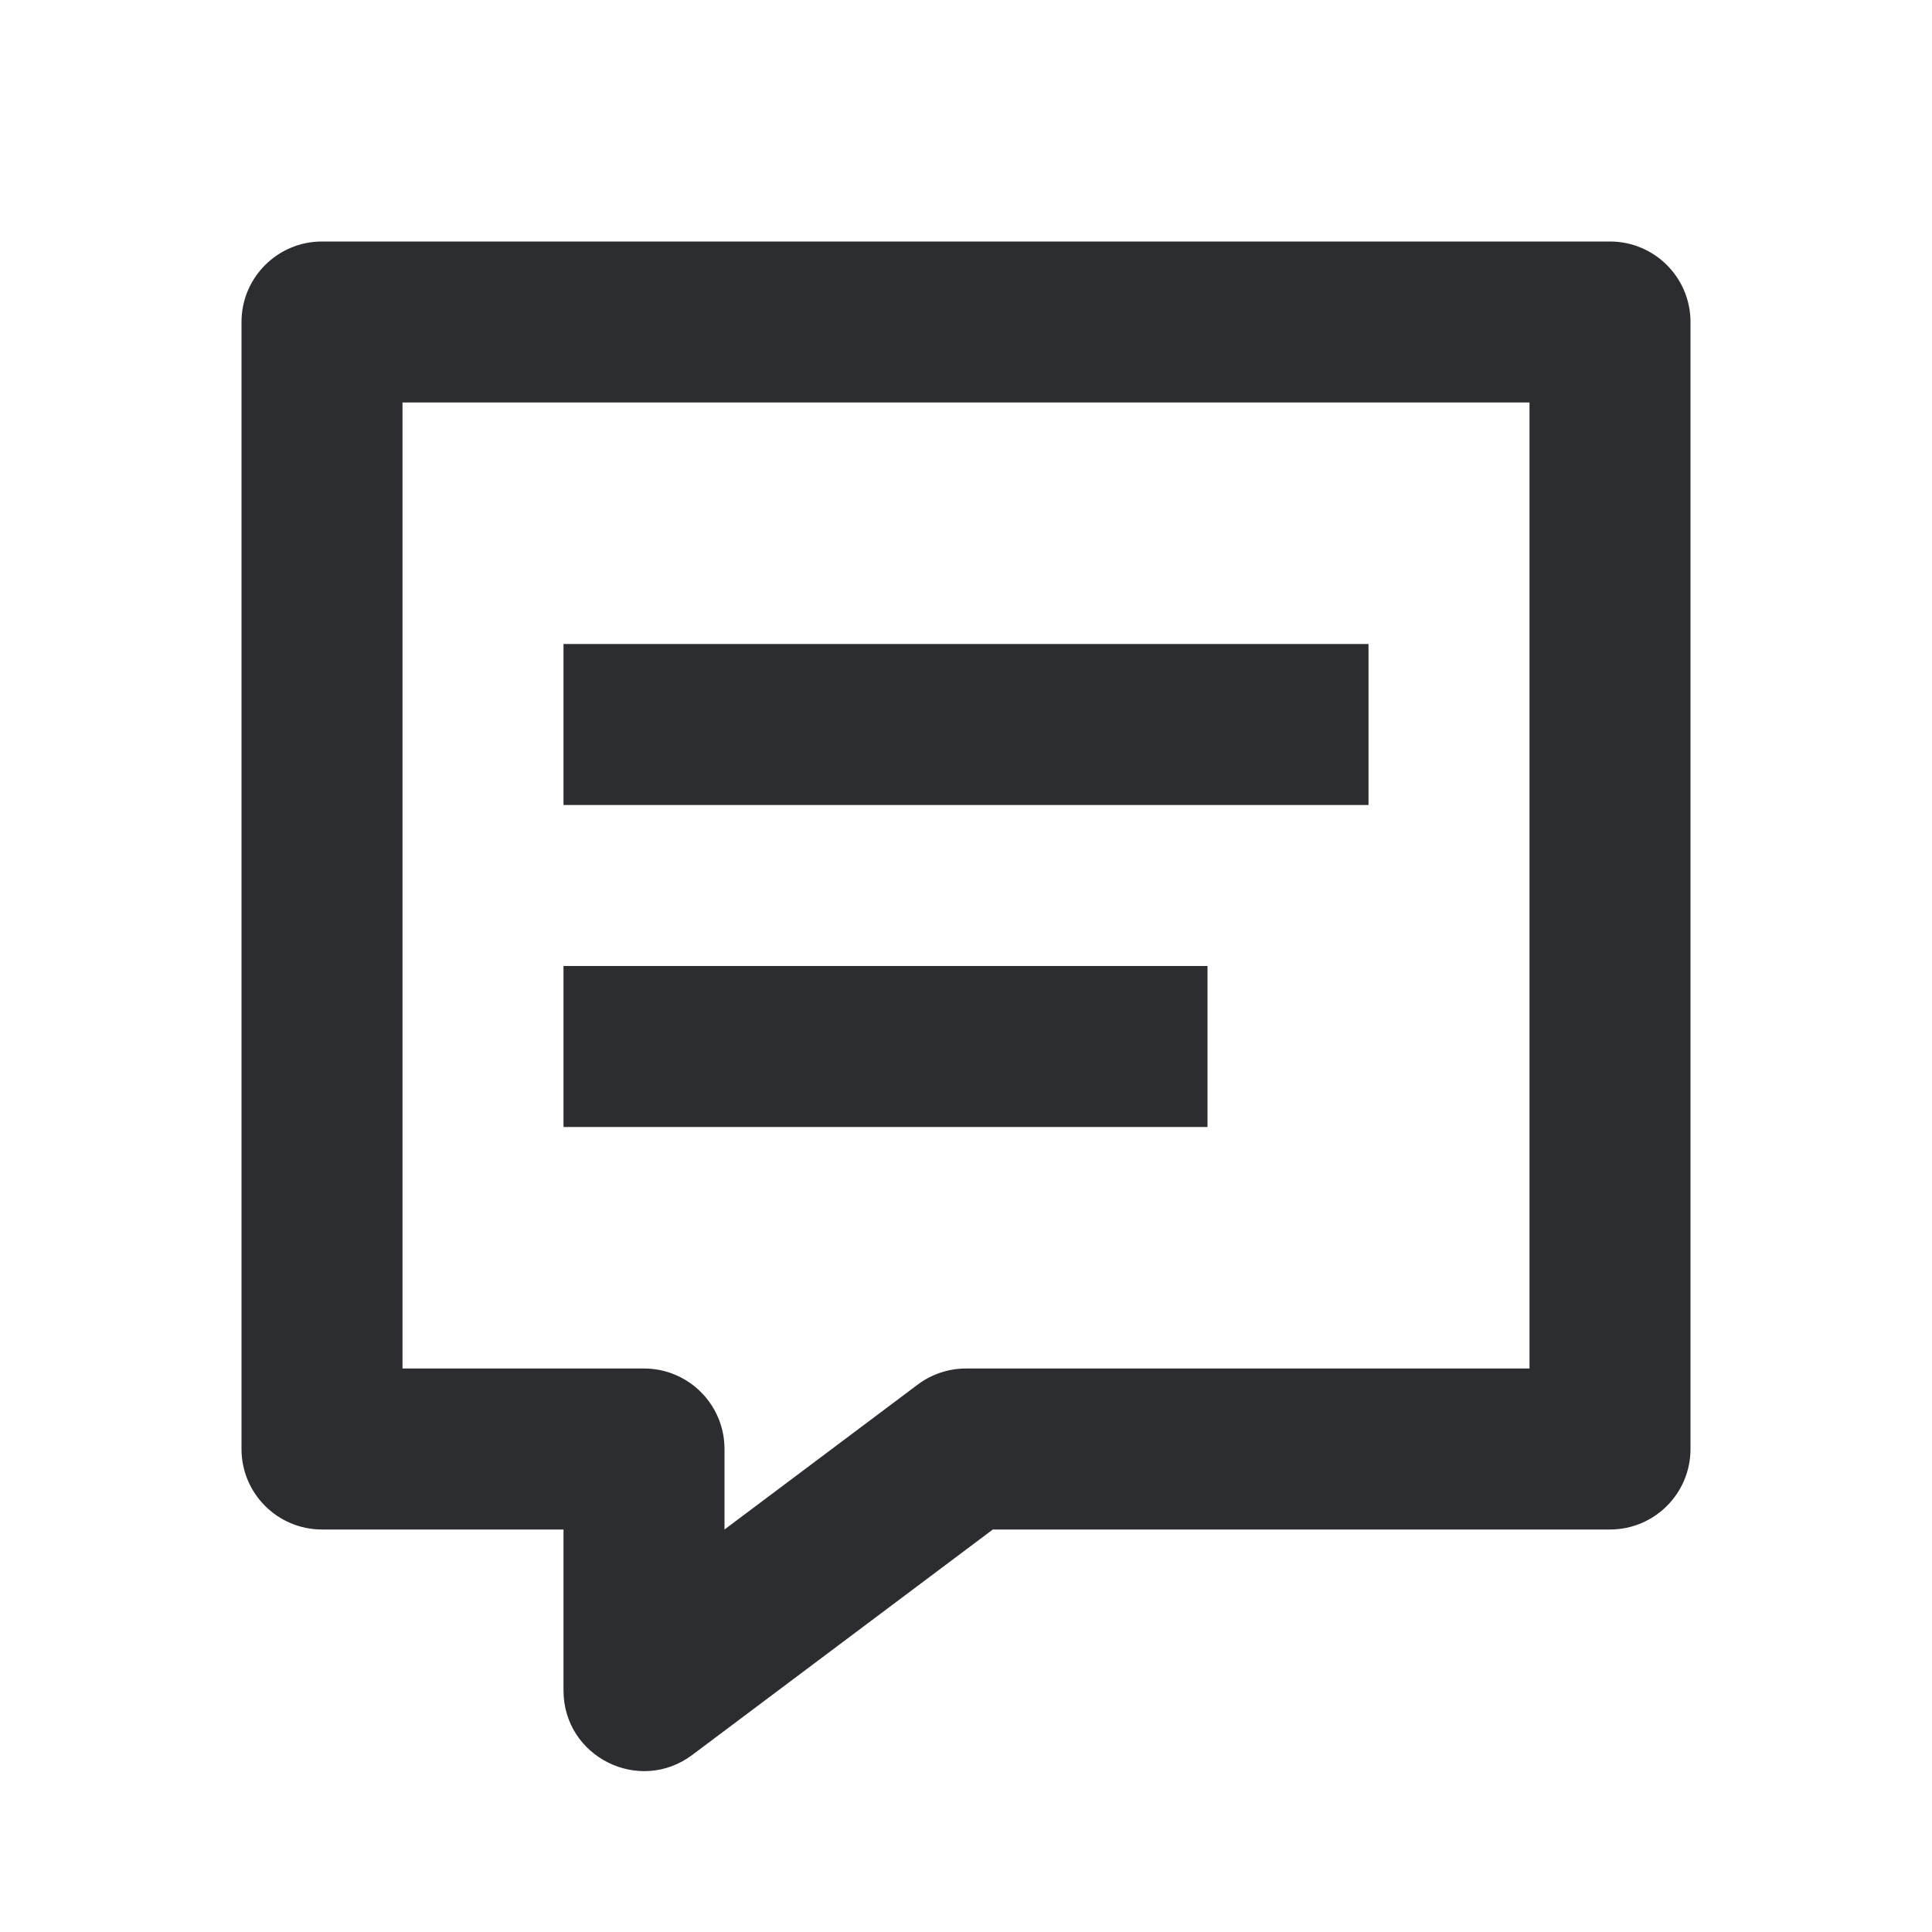 <svg width="120" height="120" viewBox="0 0 120 120" fill="none" xmlns="http://www.w3.org/2000/svg">
<path d="M100 15C102.761 15 105 17.239 105 20V90C105 92.761 102.761 95 100 95H61.667L43 109C39.704 111.472 35 109.12 35 105V95H20C17.239 95 15 92.761 15 90V20C15 17.239 17.239 15 20 15H100ZM95 25H25V85H40C42.761 85 45 87.239 45 90V95L57 86C57.865 85.351 58.918 85 60 85H95V25ZM75 60V70H35V60H75ZM85 40V50H35V40H85Z" fill="#2C2D31"/>
</svg>
